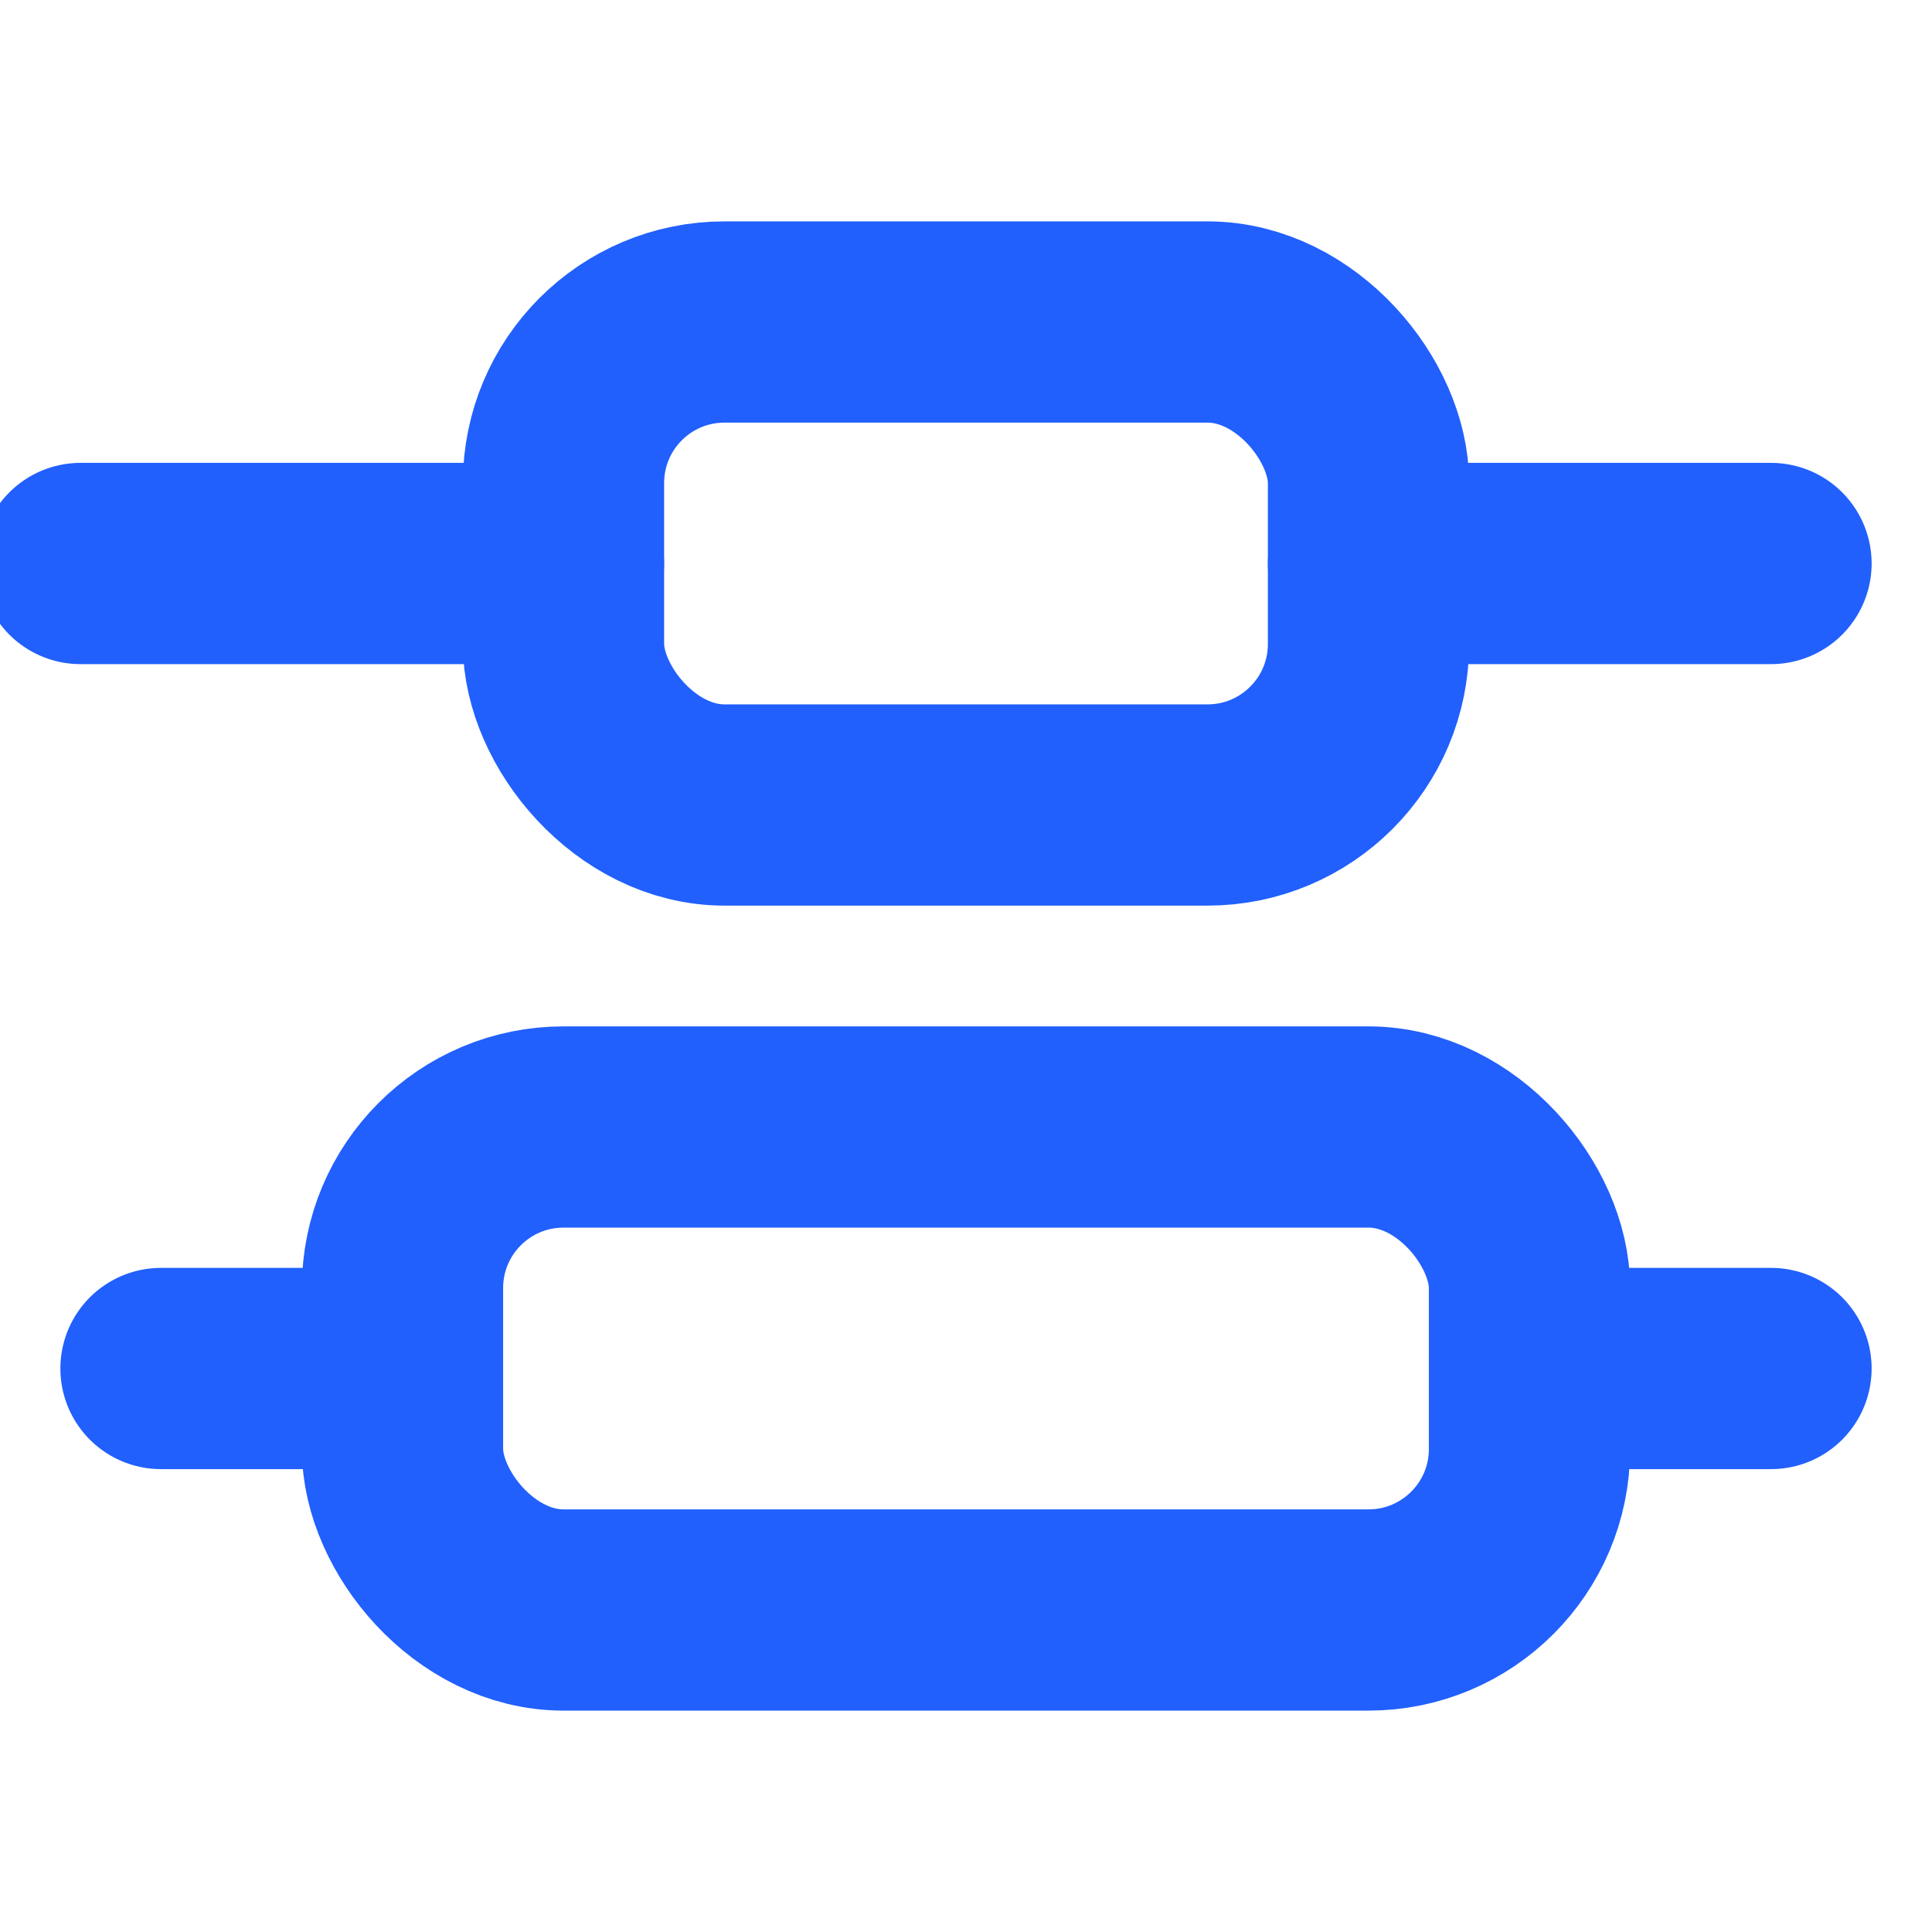 <svg xmlns="http://www.w3.org/2000/svg" width="64" height="64" viewBox="0 0 24 24" fill="none" stroke="#2160fd" stroke-width="2.5" stroke-linecap="round" stroke-linejoin="round"><rect x="5" y="14" width="14" height="6" rx="2"></rect><rect x="7" y="4" width="10" height="6" rx="2"></rect><path d="M22 7h-5"></path><path d="M7 7H1"></path><path d="M22 17h-3"></path><path d="M5 17H2"></path></svg>